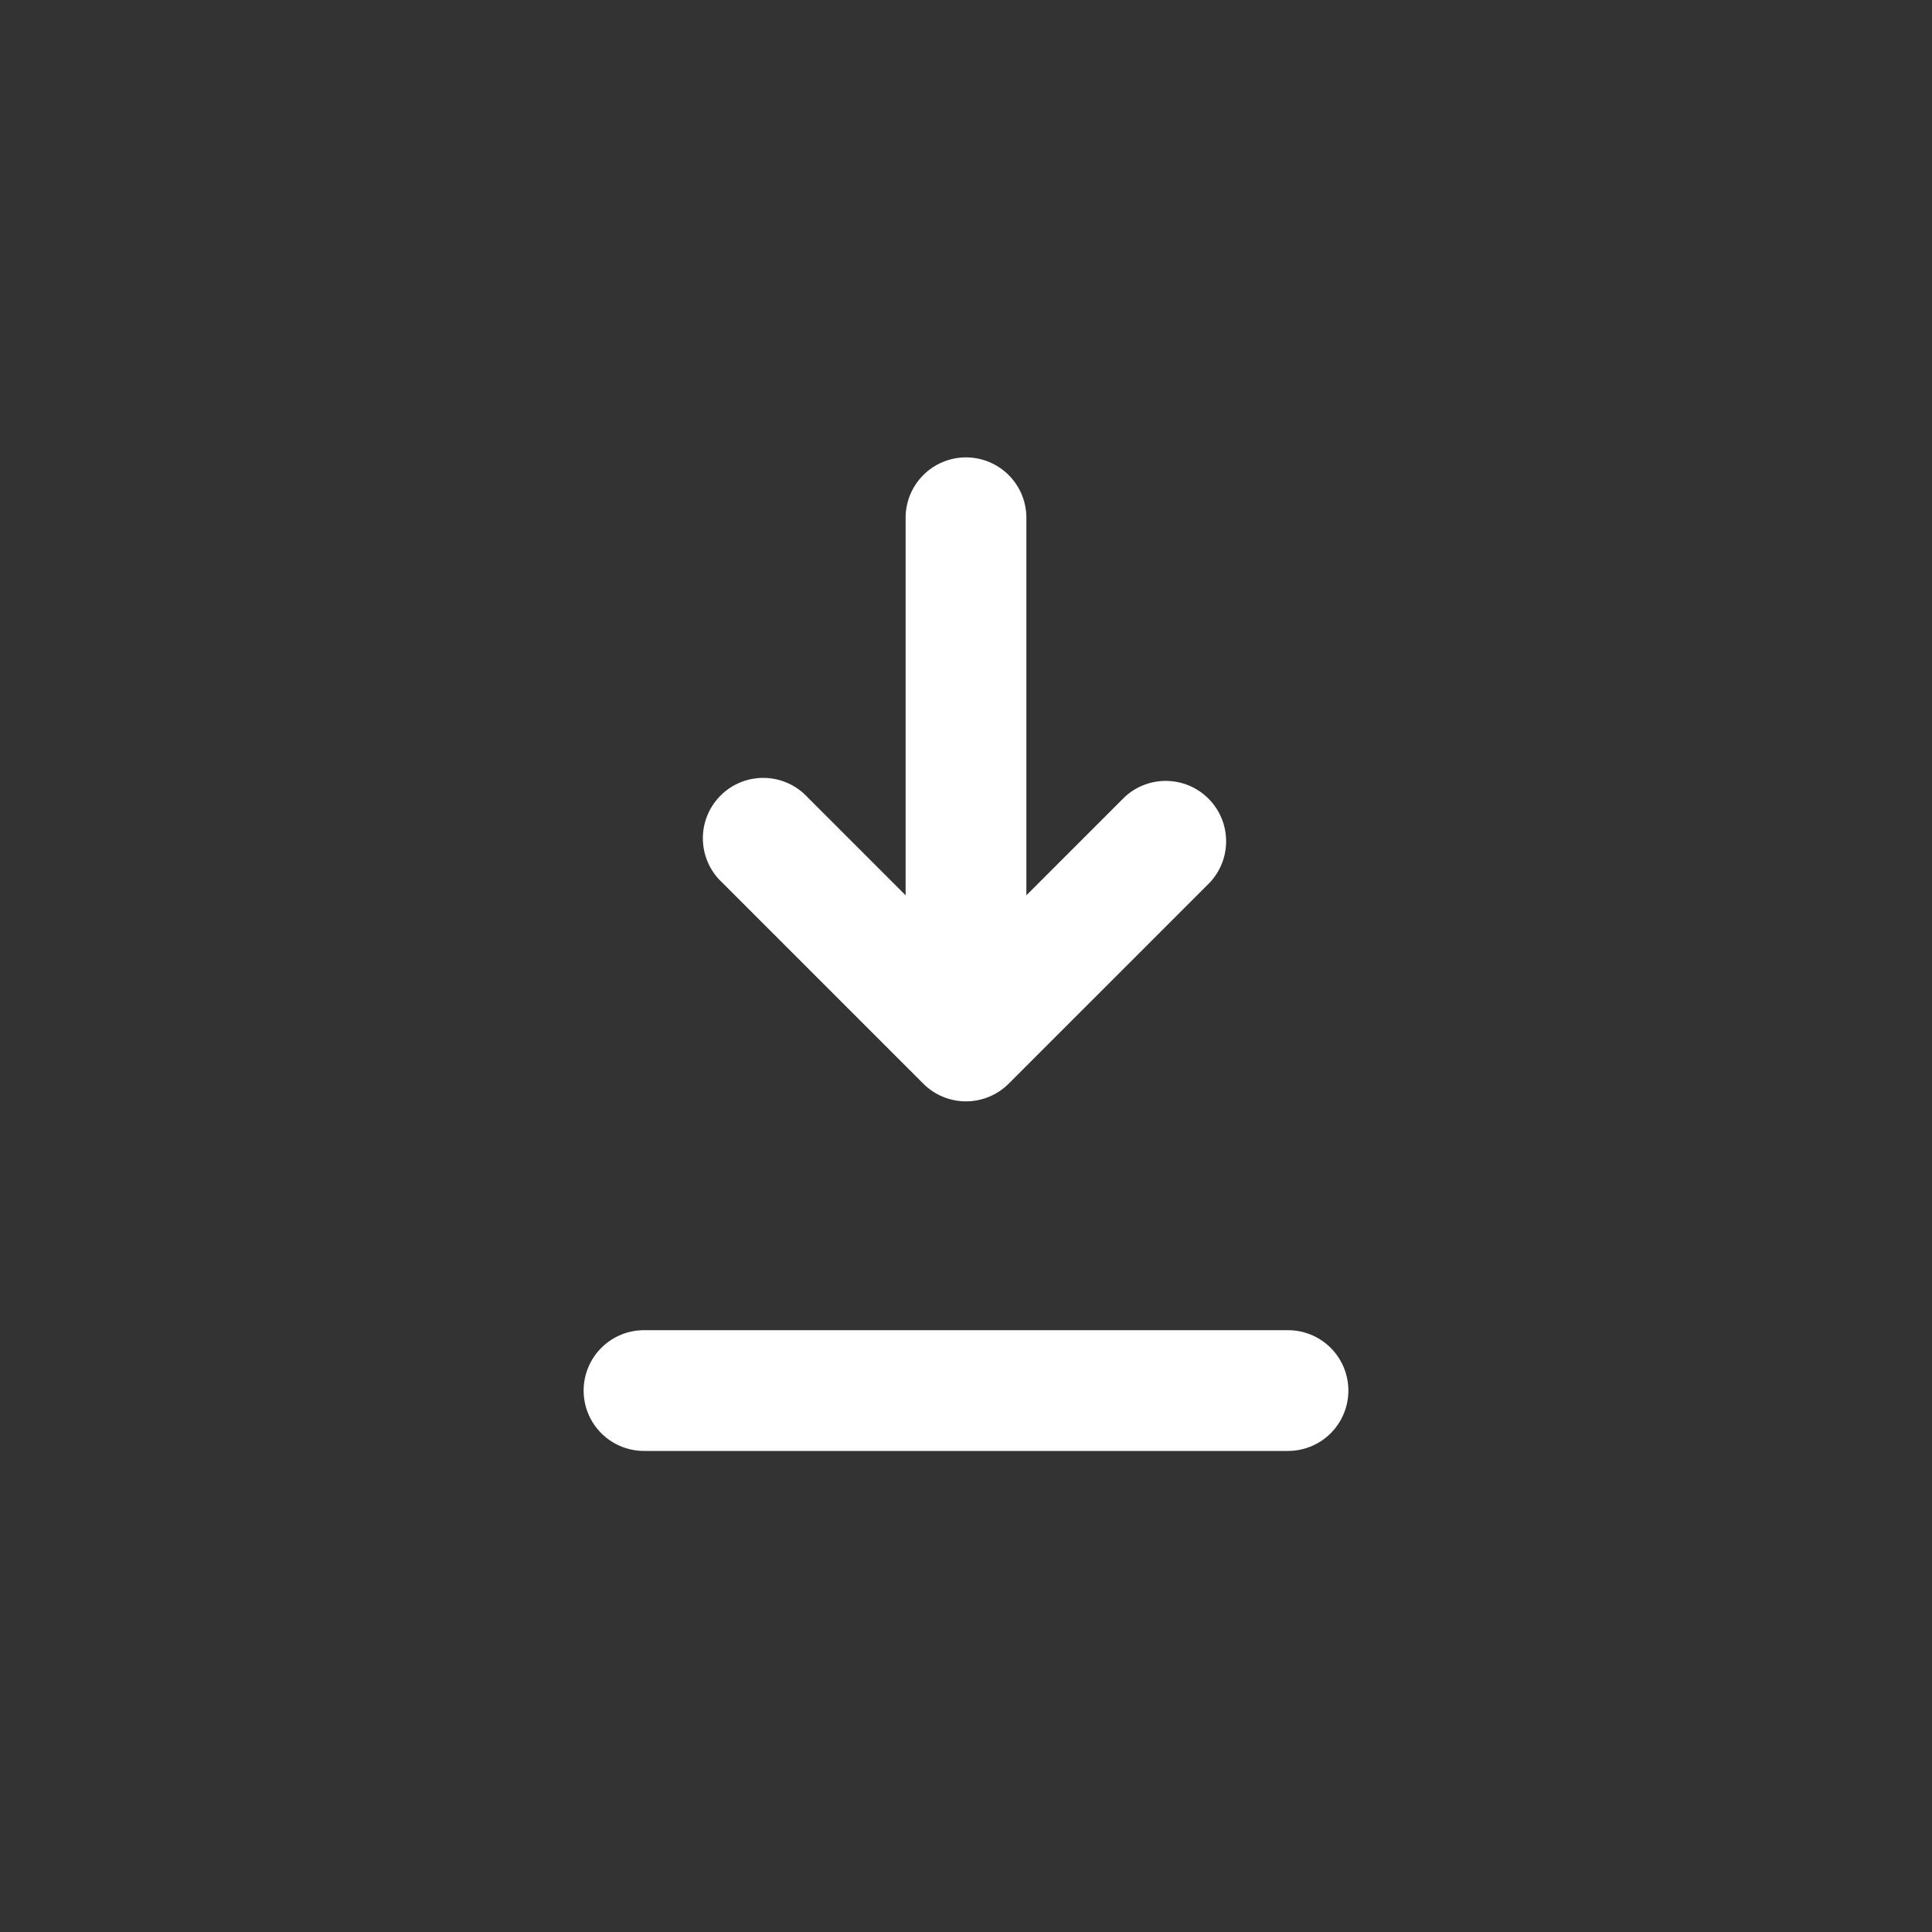  <svg viewBox="0 0 24 24" xmlns="http://www.w3.org/2000/svg" width="34" height="34" fill="none"><rect x="0" y="0" width="24" height="24" fill="#333333" stroke="none"/><style>@keyframes slide-right{0%{transform:translateY(0)}to{transform:translateY(1px)}}</style><path fill="#fff" d="M12.75 6.432a.75.75 0 00-1.5 0h1.5zm-1.5 6a.75.75 0 001.5 0h-1.5zm-1.22-2.53a.75.75 0 10-1.06 1.06l1.06-1.06zm1.97 3.03l-.53.53a.75.75 0 001.06 0l-.53-.53zm3.03-1.97a.75.75 0 00-1.06-1.06l1.06 1.06zm-3.78-4.53v6h1.5v-6h-1.5zm-2.28 4.53l2.5 2.5 1.06-1.06-2.5-2.5-1.06 1.06zm3.56 2.5l2.5-2.5-1.06-1.06-2.5 2.5 1.06 1.06z" style="animation:slide-right .5s cubic-bezier(1,-.43,.68,.57) infinite alternate both"/><path stroke="#fff" stroke-linecap="round" stroke-linejoin="round" stroke-width="1.5" d="M8 17.274h8"/></svg>